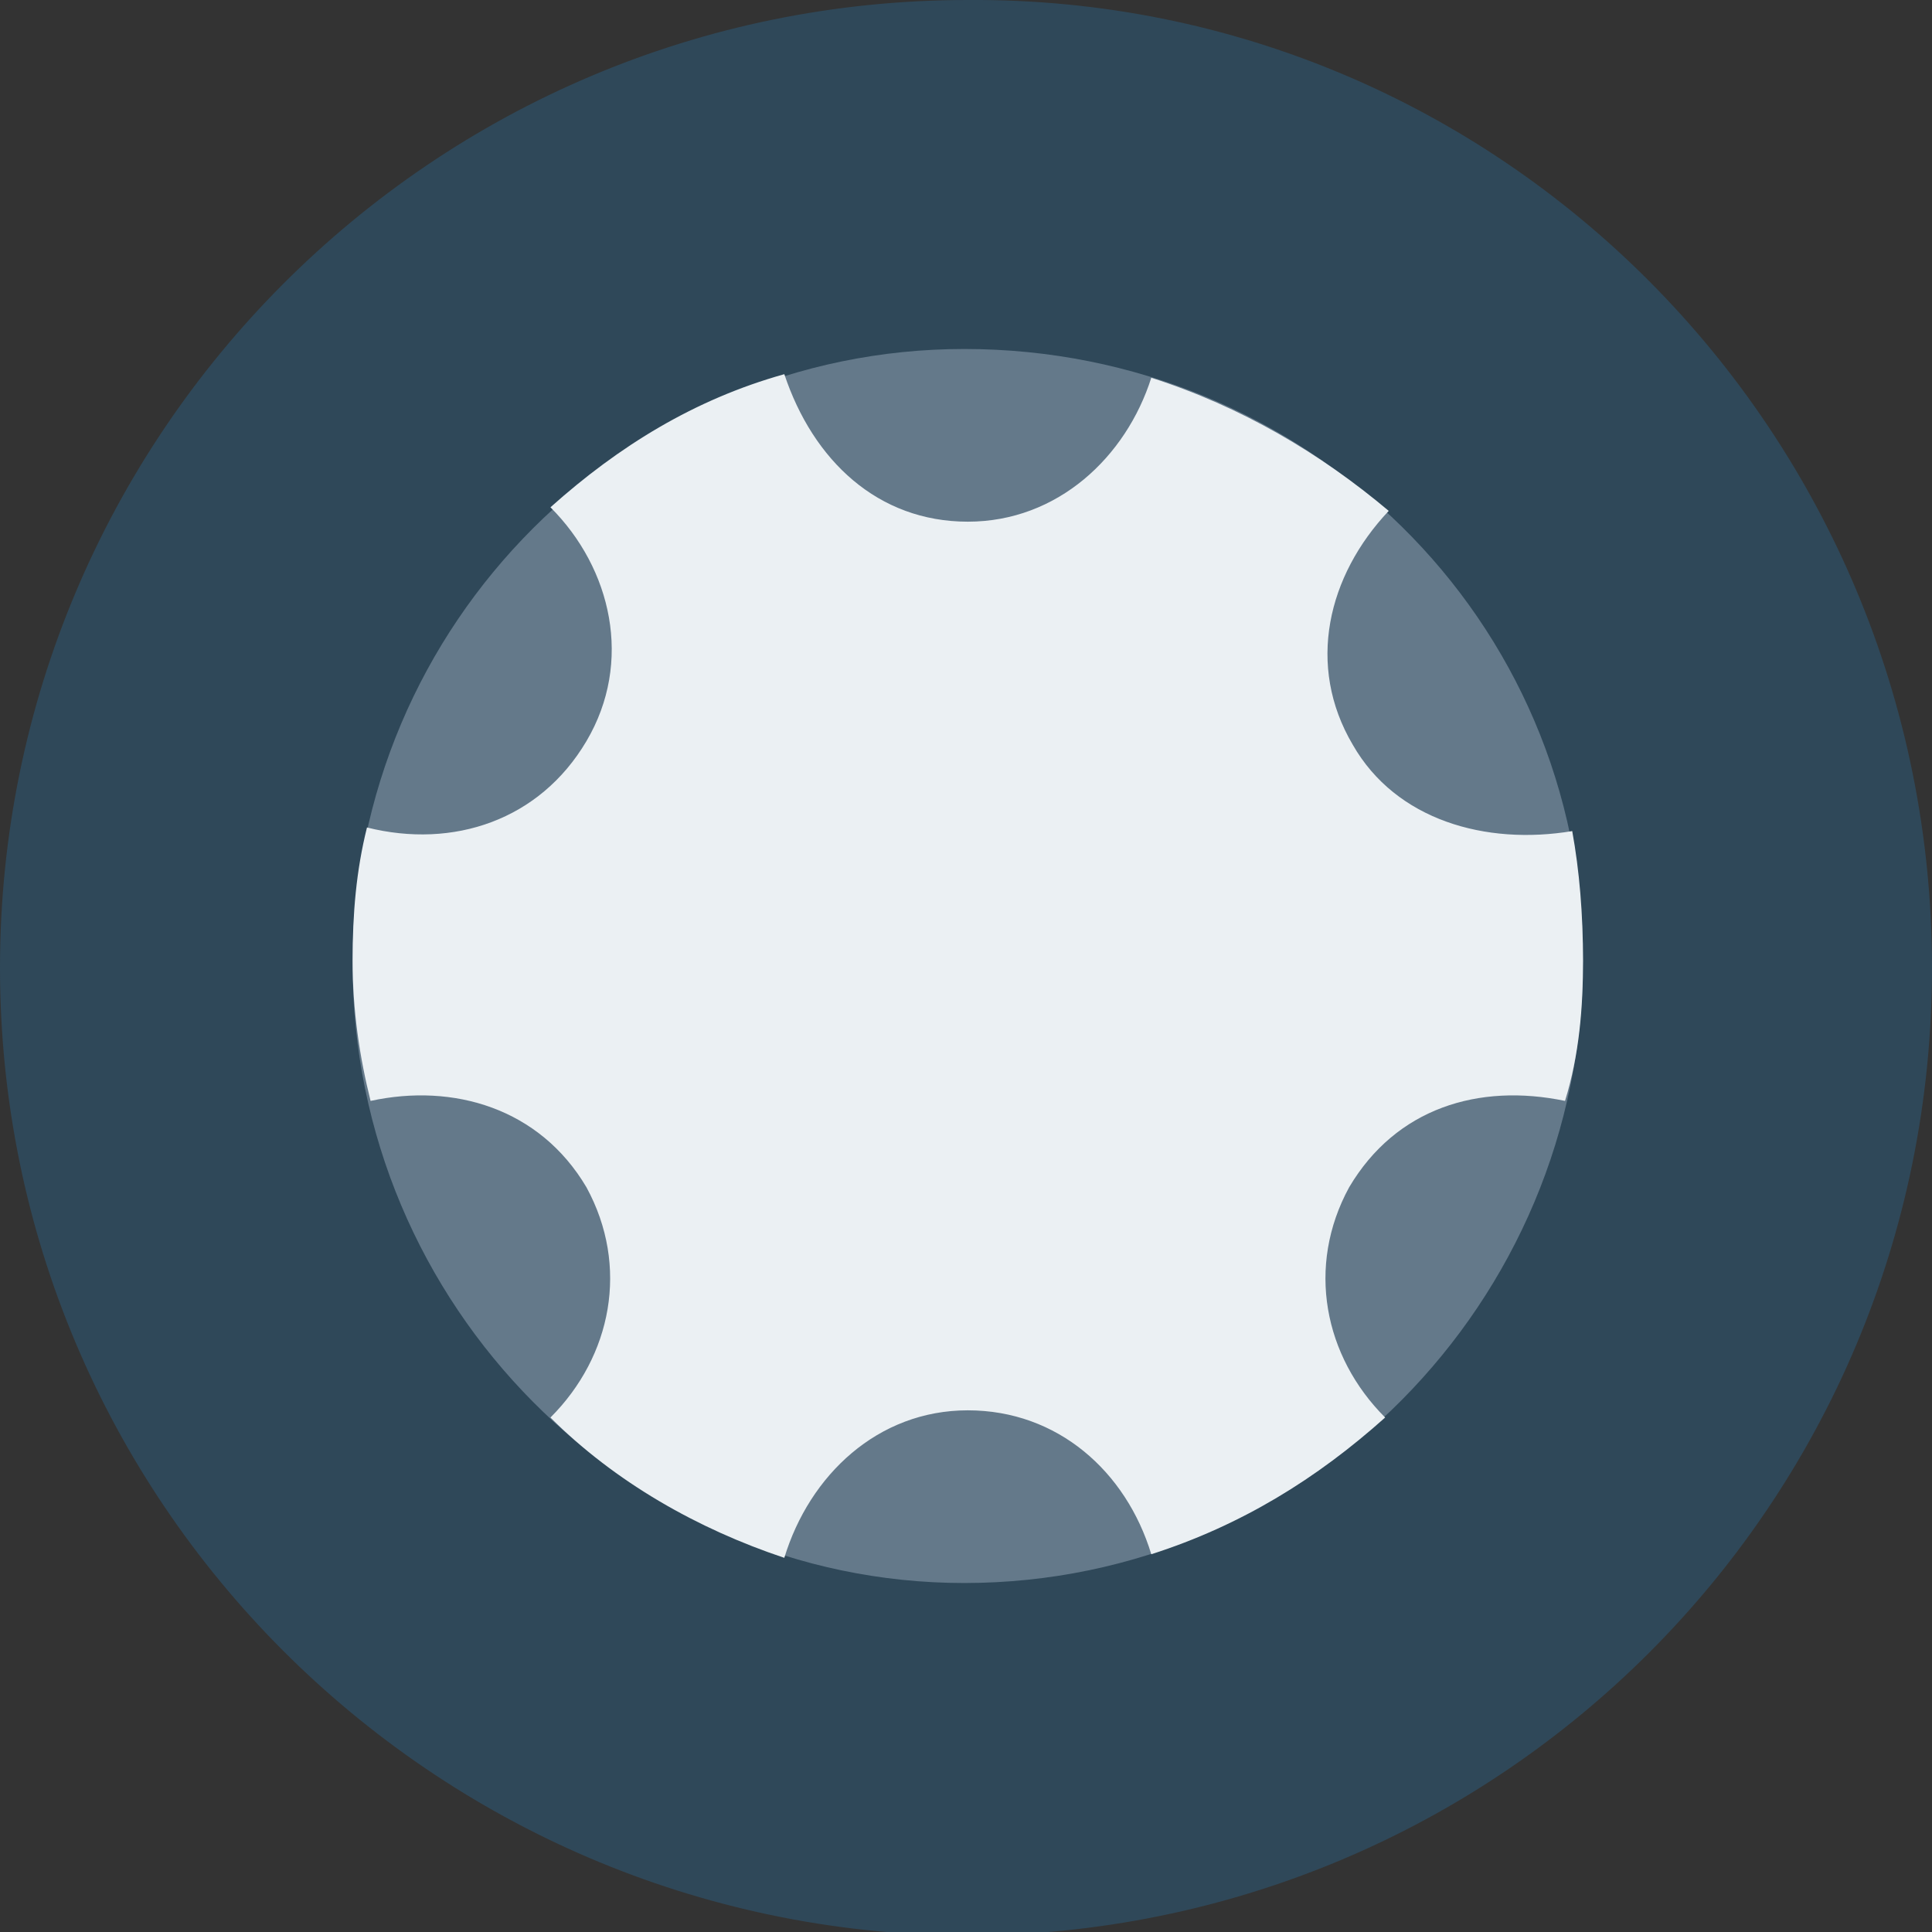 <?xml version="1.0" encoding="utf-8"?>
<!-- Generator: Adobe Illustrator 22.1.0, SVG Export Plug-In . SVG Version: 6.00 Build 0)  -->
<svg version="1.1" id="Layer_2" xmlns="http://www.w3.org/2000/svg" xmlns:xlink="http://www.w3.org/1999/xlink" x="0px" y="0px"
	 viewBox="0 0 53.7 53.7" style="enable-background:new 0 0 53.7 53.7;" xml:space="preserve">
<rect x="0" y="0" width="53.7" height="53.7" fill="#333333" stroke="none"/>
<style type="text/css">
	.st0{fill:#2F4859;}
	.st1{fill:#64798A;}
	.st2{fill:#EBF0F3;}
</style>
<path class="st0" d="M53.7,26.9c0,14.9-12,26.9-26.9,26.9C12,53.7,0,41.7,0,26.9S12,0,26.9,0C41.7-0.1,53.7,12,53.7,26.9z"/>
<path class="st1" d="M44,26.7C44,36.2,36.3,44,26.8,44c-9.3,0-17-7.7-17-17.2s7.7-17.1,17-17.1C36.3,9.7,44,17.2,44,26.7z"/>
<path class="st2" d="M44,26.7c0,1.3-0.1,2.6-0.5,3.9c-2.4-0.5-4.7,0.2-6,2.4c-1.2,2.2-0.7,4.7,1,6.4c-1.9,1.7-4,3-6.5,3.8
	c-0.7-2.3-2.6-4-5.1-4c-2.5,0-4.4,1.8-5.1,4.1c-2.4-0.8-4.7-2.1-6.5-3.9c1.7-1.7,2.2-4.2,1-6.4c-1.3-2.2-3.7-2.9-6-2.4
	c-0.3-1.2-0.5-2.5-0.5-3.9c0-1.3,0.1-2.5,0.4-3.7c2.4,0.6,4.8-0.2,6.1-2.4c1.3-2.2,0.7-4.8-1-6.5c1.9-1.7,4-3,6.5-3.7
	c0.8,2.4,2.6,4.1,5.1,4.1c2.5,0,4.4-1.8,5.1-4c2.5,0.8,4.7,2.1,6.6,3.7c-1.7,1.8-2.3,4.3-1,6.5c1.2,2.1,3.7,2.8,6.1,2.4
	C43.9,24.2,44,25.4,44,26.7z"/>
</svg>
